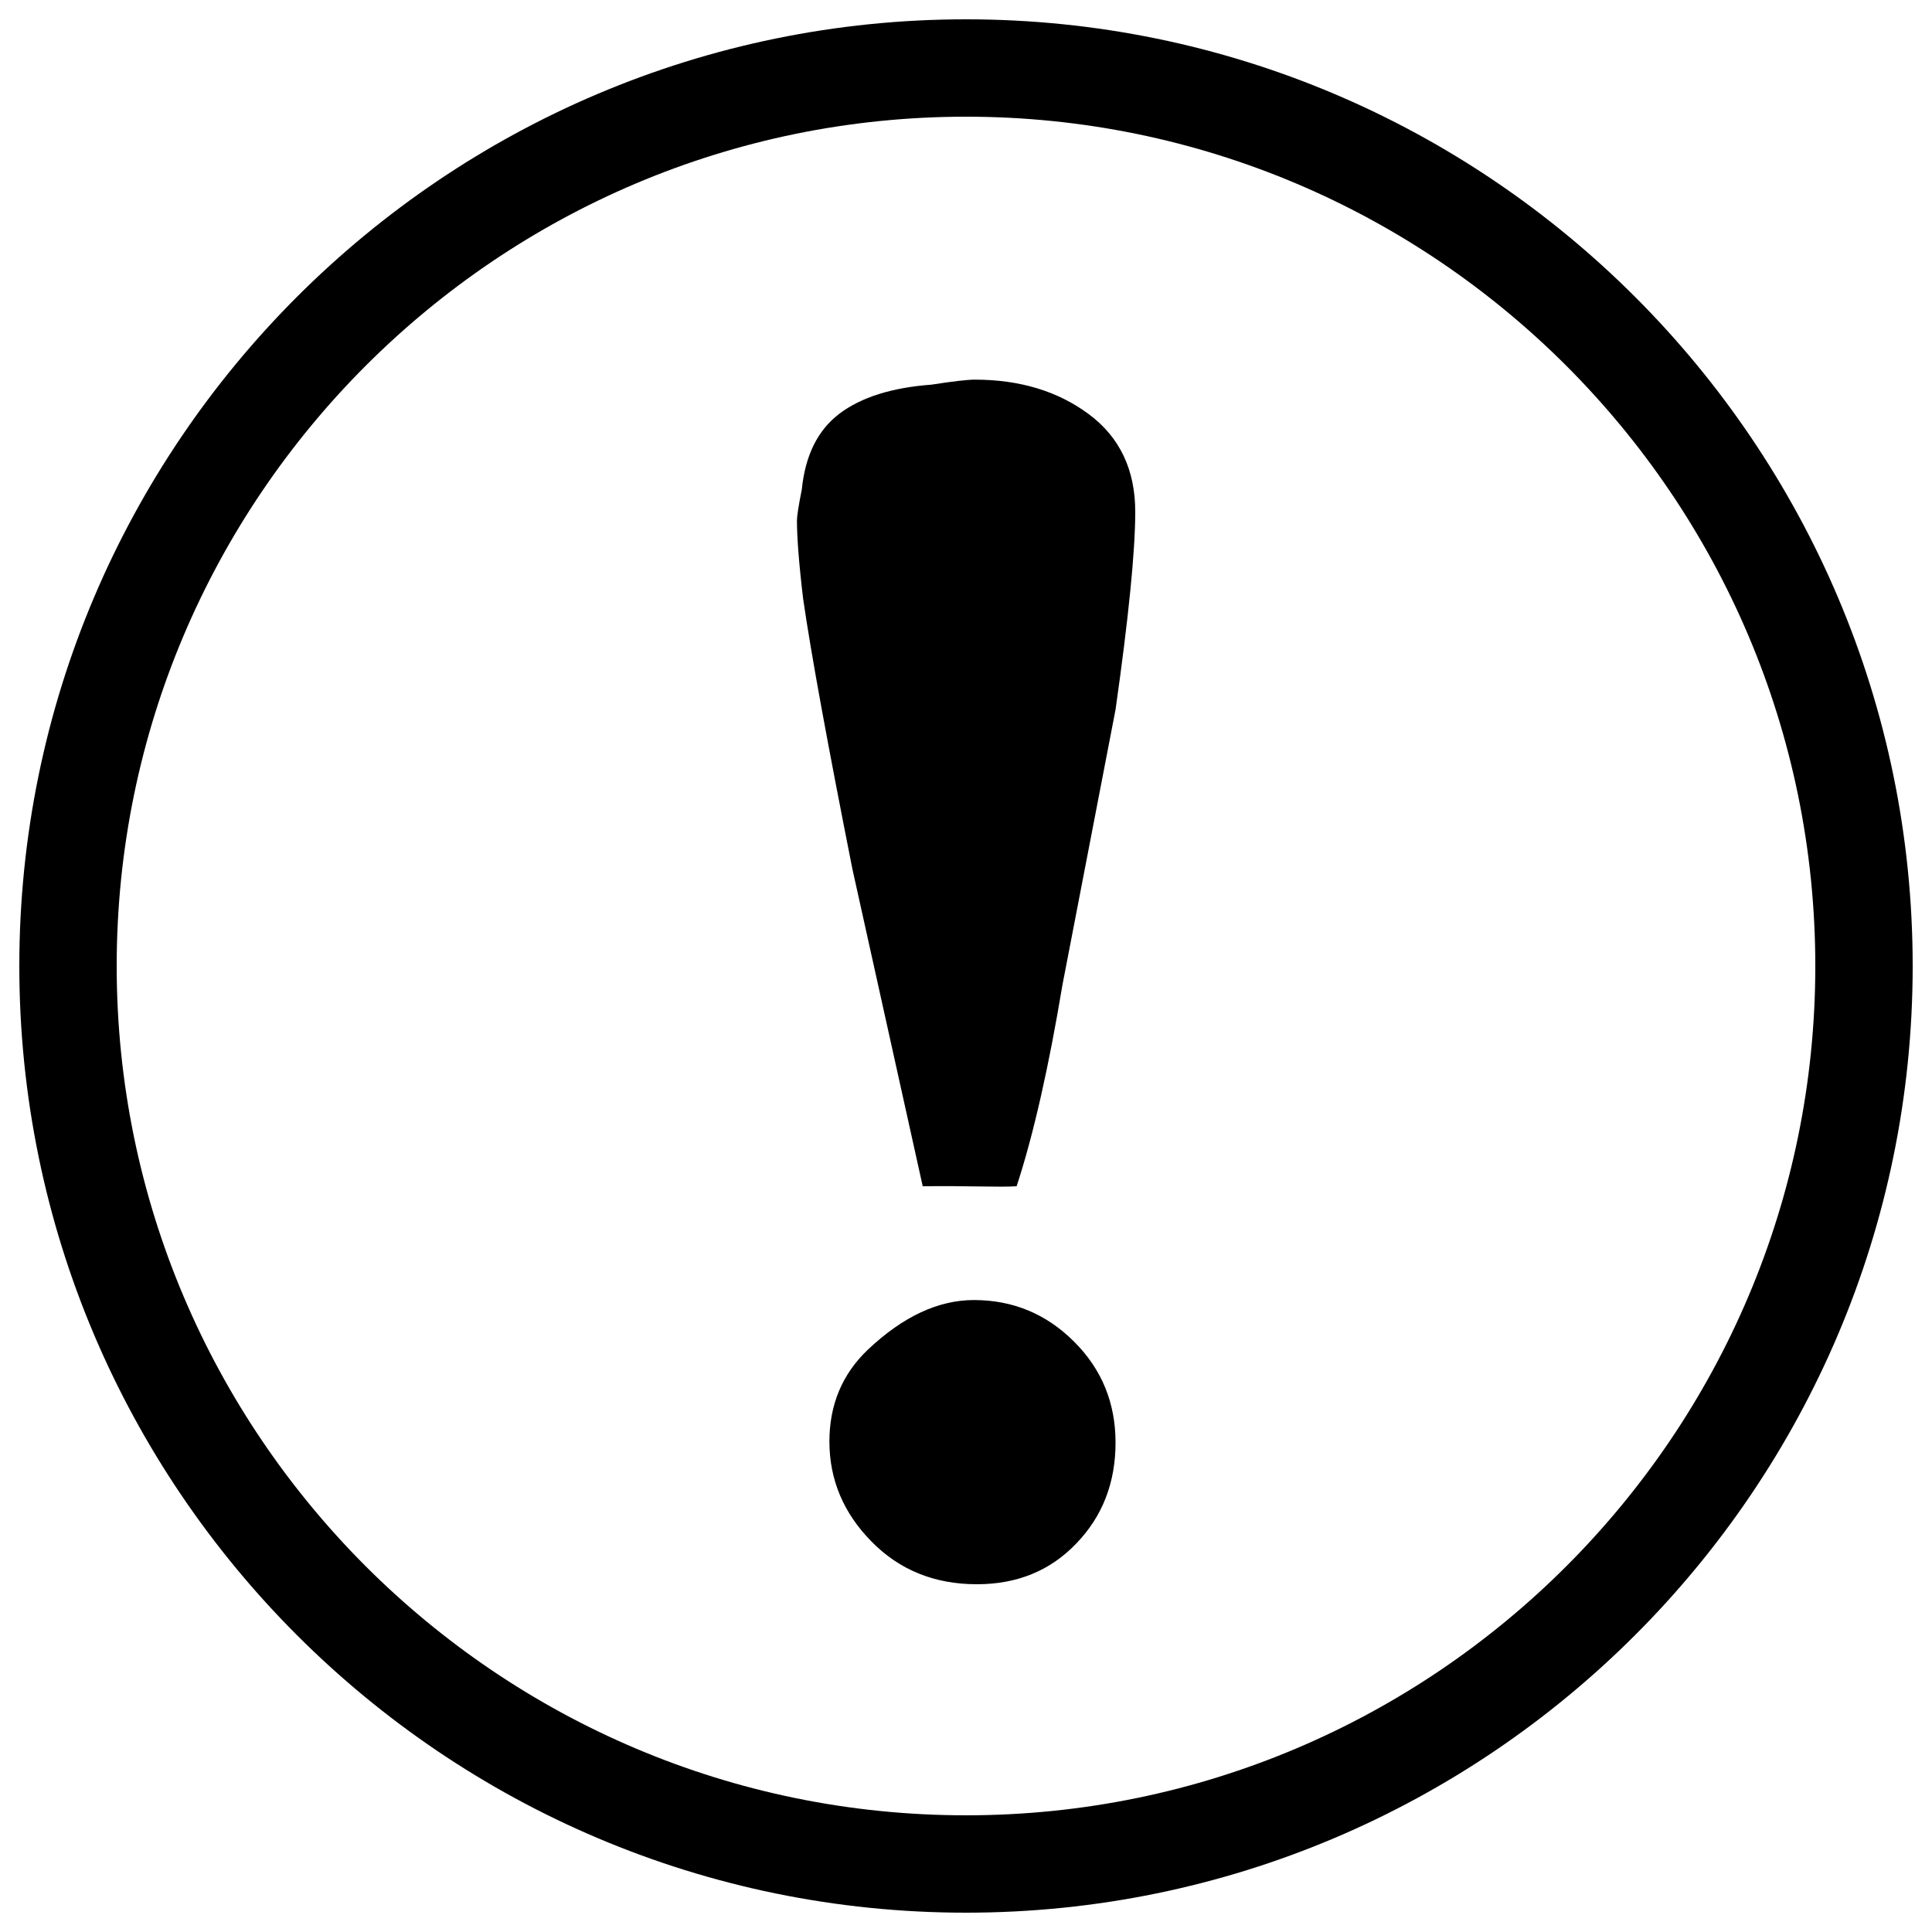 <?xml version="1.0" encoding="utf-8"?>
<svg version="1.1" xmlns="http://www.w3.org/2000/svg" xmlns:xlink="http://www.w3.org/1999/xlink" x="0px" y="0px" viewBox="0 0 1000 1000" enable-background="new 0 0 1000 1000" xml:space="preserve">
<g><path d="M500,990C229.8,990,10,770.2,10,500C10,229.8,229.8,10,500,10c270.2,0,490,219.8,490,490C990,770.2,770.2,990,500,990z M500,60.4C257.6,60.4,60.4,257.6,60.4,500c0,242.4,197.2,439.6,439.6,439.6c242.4,0,439.6-197.2,439.6-439.6C939.6,257.6,742.4,60.4,500,60.4z M429.3,746.1c0-19.1,6.7-35,20-47.6c18.1-17.1,36.4-25.6,54.8-25.6c20.2,0,37.5,7.2,51.8,21.5c14.4,14.3,21.5,31.8,21.5,52.3c0,20.8-6.8,38.2-20.3,52.2c-13.5,14.1-30.6,21.1-51.5,21.1c-21.9,0-40.1-7.4-54.5-22.1C436.6,783.2,429.3,765.9,429.3,746.1z M526.2,614c-8.9,0.6-25.2-0.3-48.6,0l-36.4-164.2c-12.7-64.1-21.3-110.8-25.5-139.9c-2.2-18.3-3.2-31.8-3.2-40.6c0-2.1,0.8-7.4,2.5-15.9c1.8-17.7,8.2-30.7,19.5-39.3c11.3-8.5,27.2-13.5,47.6-15c11.5-1.8,18.9-2.6,22.4-2.6c23.4,0,43.1,6,59.1,17.9c16,11.9,24,28.8,24,50.5c0,20.3-3.4,54.5-10.2,102.4l-27.5,142.6C543,551.3,535.1,586.9,526.2,614z"/></g>
</svg>